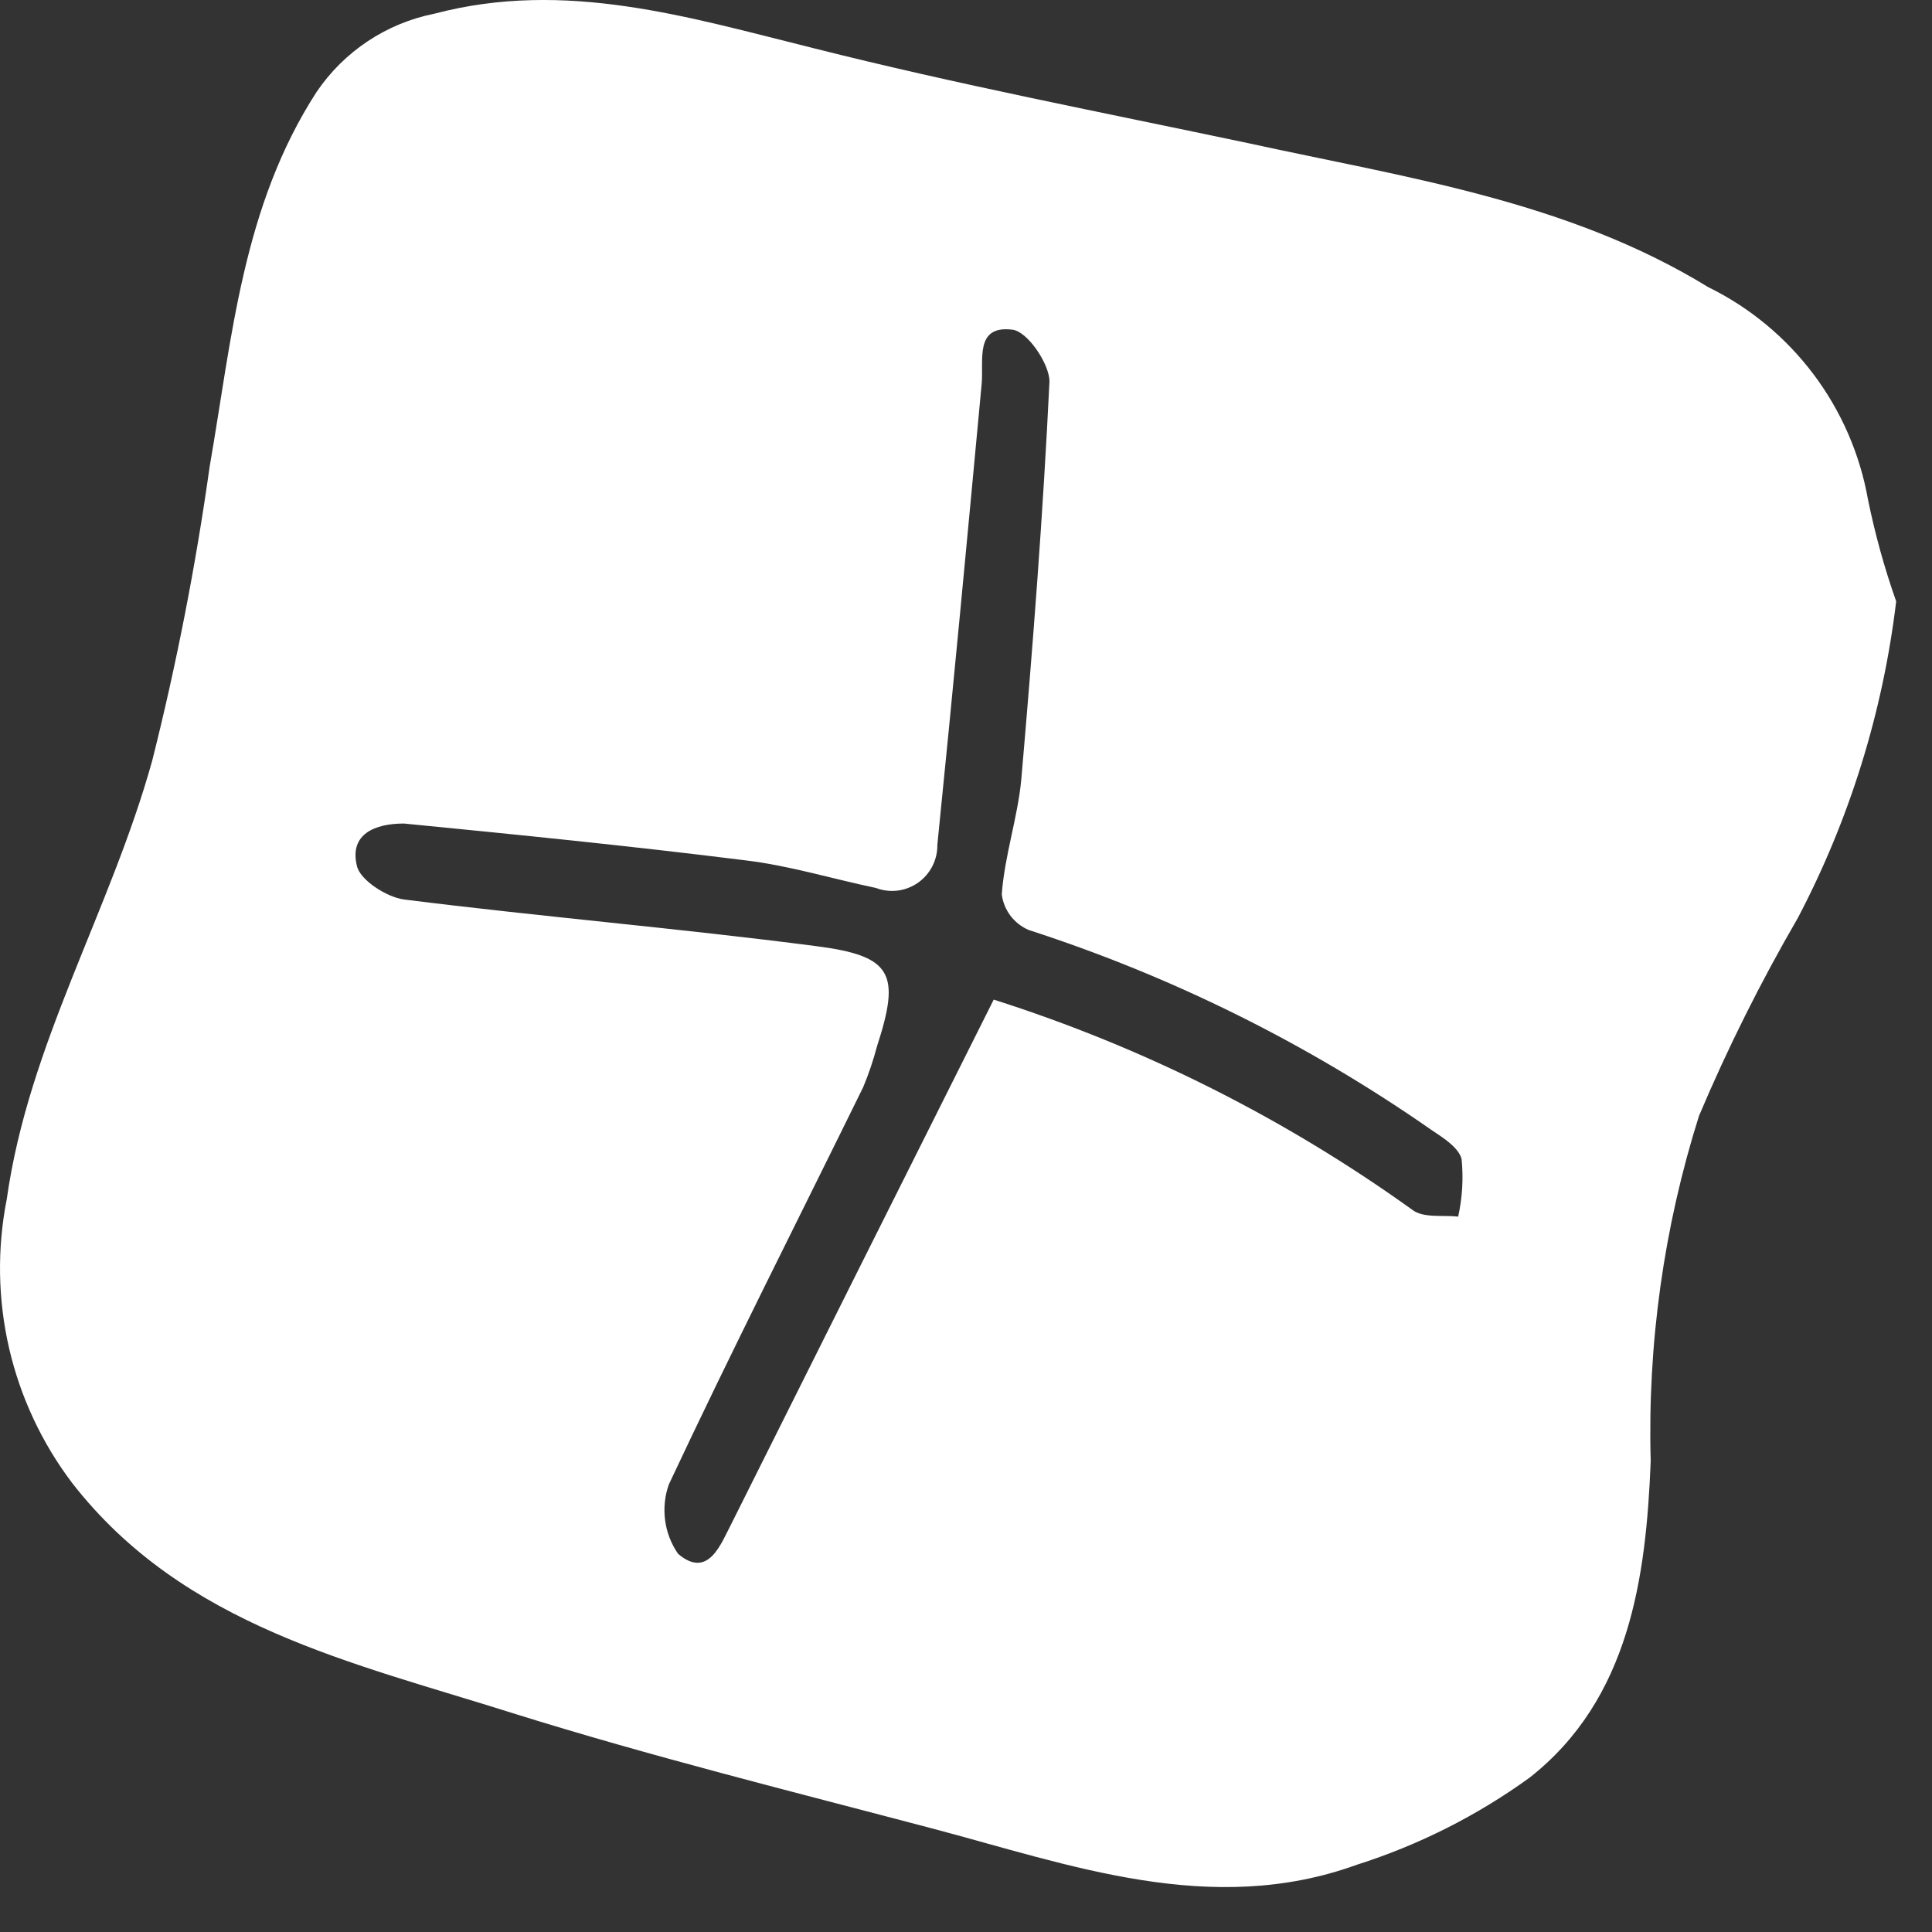 <svg width="35" height="35" viewBox="0 0 35 35" fill="none" xmlns="http://www.w3.org/2000/svg">
<rect x="0" y="0" width="35" height="35" fill="#333333" stroke="none"/>
<path d="M34.351 10.894C34.111 12.898 33.508 14.842 32.57 16.629C31.898 17.786 31.3 18.983 30.779 20.215C30.14 22.237 29.845 24.352 29.904 26.471C29.821 28.557 29.529 30.778 27.707 32.206C26.756 32.894 25.701 33.425 24.583 33.781C21.938 34.74 19.376 33.781 16.887 33.124C14.399 32.467 11.795 31.82 9.296 31.038C6.401 30.121 3.329 29.464 1.309 26.868C0.76 26.144 0.37 25.311 0.165 24.425C-0.039 23.539 -0.054 22.619 0.122 21.727C0.518 18.912 1.996 16.514 2.757 13.782C3.199 12.026 3.546 10.247 3.798 8.454C4.204 6.118 4.392 3.741 5.735 1.666C6.233 0.931 7 0.421 7.87 0.248C10.244 -0.378 12.472 0.311 14.742 0.874C17.346 1.531 19.949 2.031 22.615 2.594C25.479 3.22 28.394 3.637 30.945 5.201C31.696 5.569 32.349 6.11 32.852 6.778C33.355 7.447 33.694 8.224 33.84 9.048C33.968 9.675 34.138 10.291 34.351 10.894ZM18.002 18.109C20.713 18.971 23.271 20.256 25.583 21.915C25.78 22.071 26.134 22.009 26.416 22.04C26.492 21.698 26.513 21.346 26.478 20.997C26.426 20.789 26.145 20.612 25.926 20.466C23.688 18.906 21.232 17.687 18.637 16.848C18.506 16.792 18.392 16.703 18.306 16.59C18.22 16.476 18.165 16.342 18.148 16.201C18.2 15.492 18.439 14.804 18.502 14.116C18.71 11.718 18.897 9.309 19.012 6.911C19.012 6.588 18.606 5.993 18.335 5.972C17.648 5.889 17.825 6.535 17.783 6.963C17.523 9.747 17.262 12.531 16.981 15.304C16.983 15.439 16.952 15.572 16.891 15.691C16.83 15.811 16.741 15.914 16.631 15.991C16.521 16.068 16.394 16.117 16.261 16.134C16.128 16.15 15.992 16.134 15.867 16.086C15.076 15.92 14.295 15.68 13.503 15.586C11.421 15.325 9.338 15.117 7.318 14.919C6.797 14.919 6.328 15.106 6.464 15.68C6.516 15.941 7.005 16.253 7.318 16.295C9.806 16.608 12.295 16.816 14.784 17.14C16.169 17.317 16.315 17.64 15.888 18.954C15.822 19.206 15.738 19.453 15.638 19.694C14.461 22.092 13.253 24.47 12.118 26.889C12.043 27.097 12.02 27.32 12.049 27.54C12.077 27.759 12.159 27.969 12.285 28.15C12.837 28.619 13.066 27.952 13.253 27.598C14.805 24.49 16.377 21.352 18.002 18.109Z" fill="white"/>
</svg>
